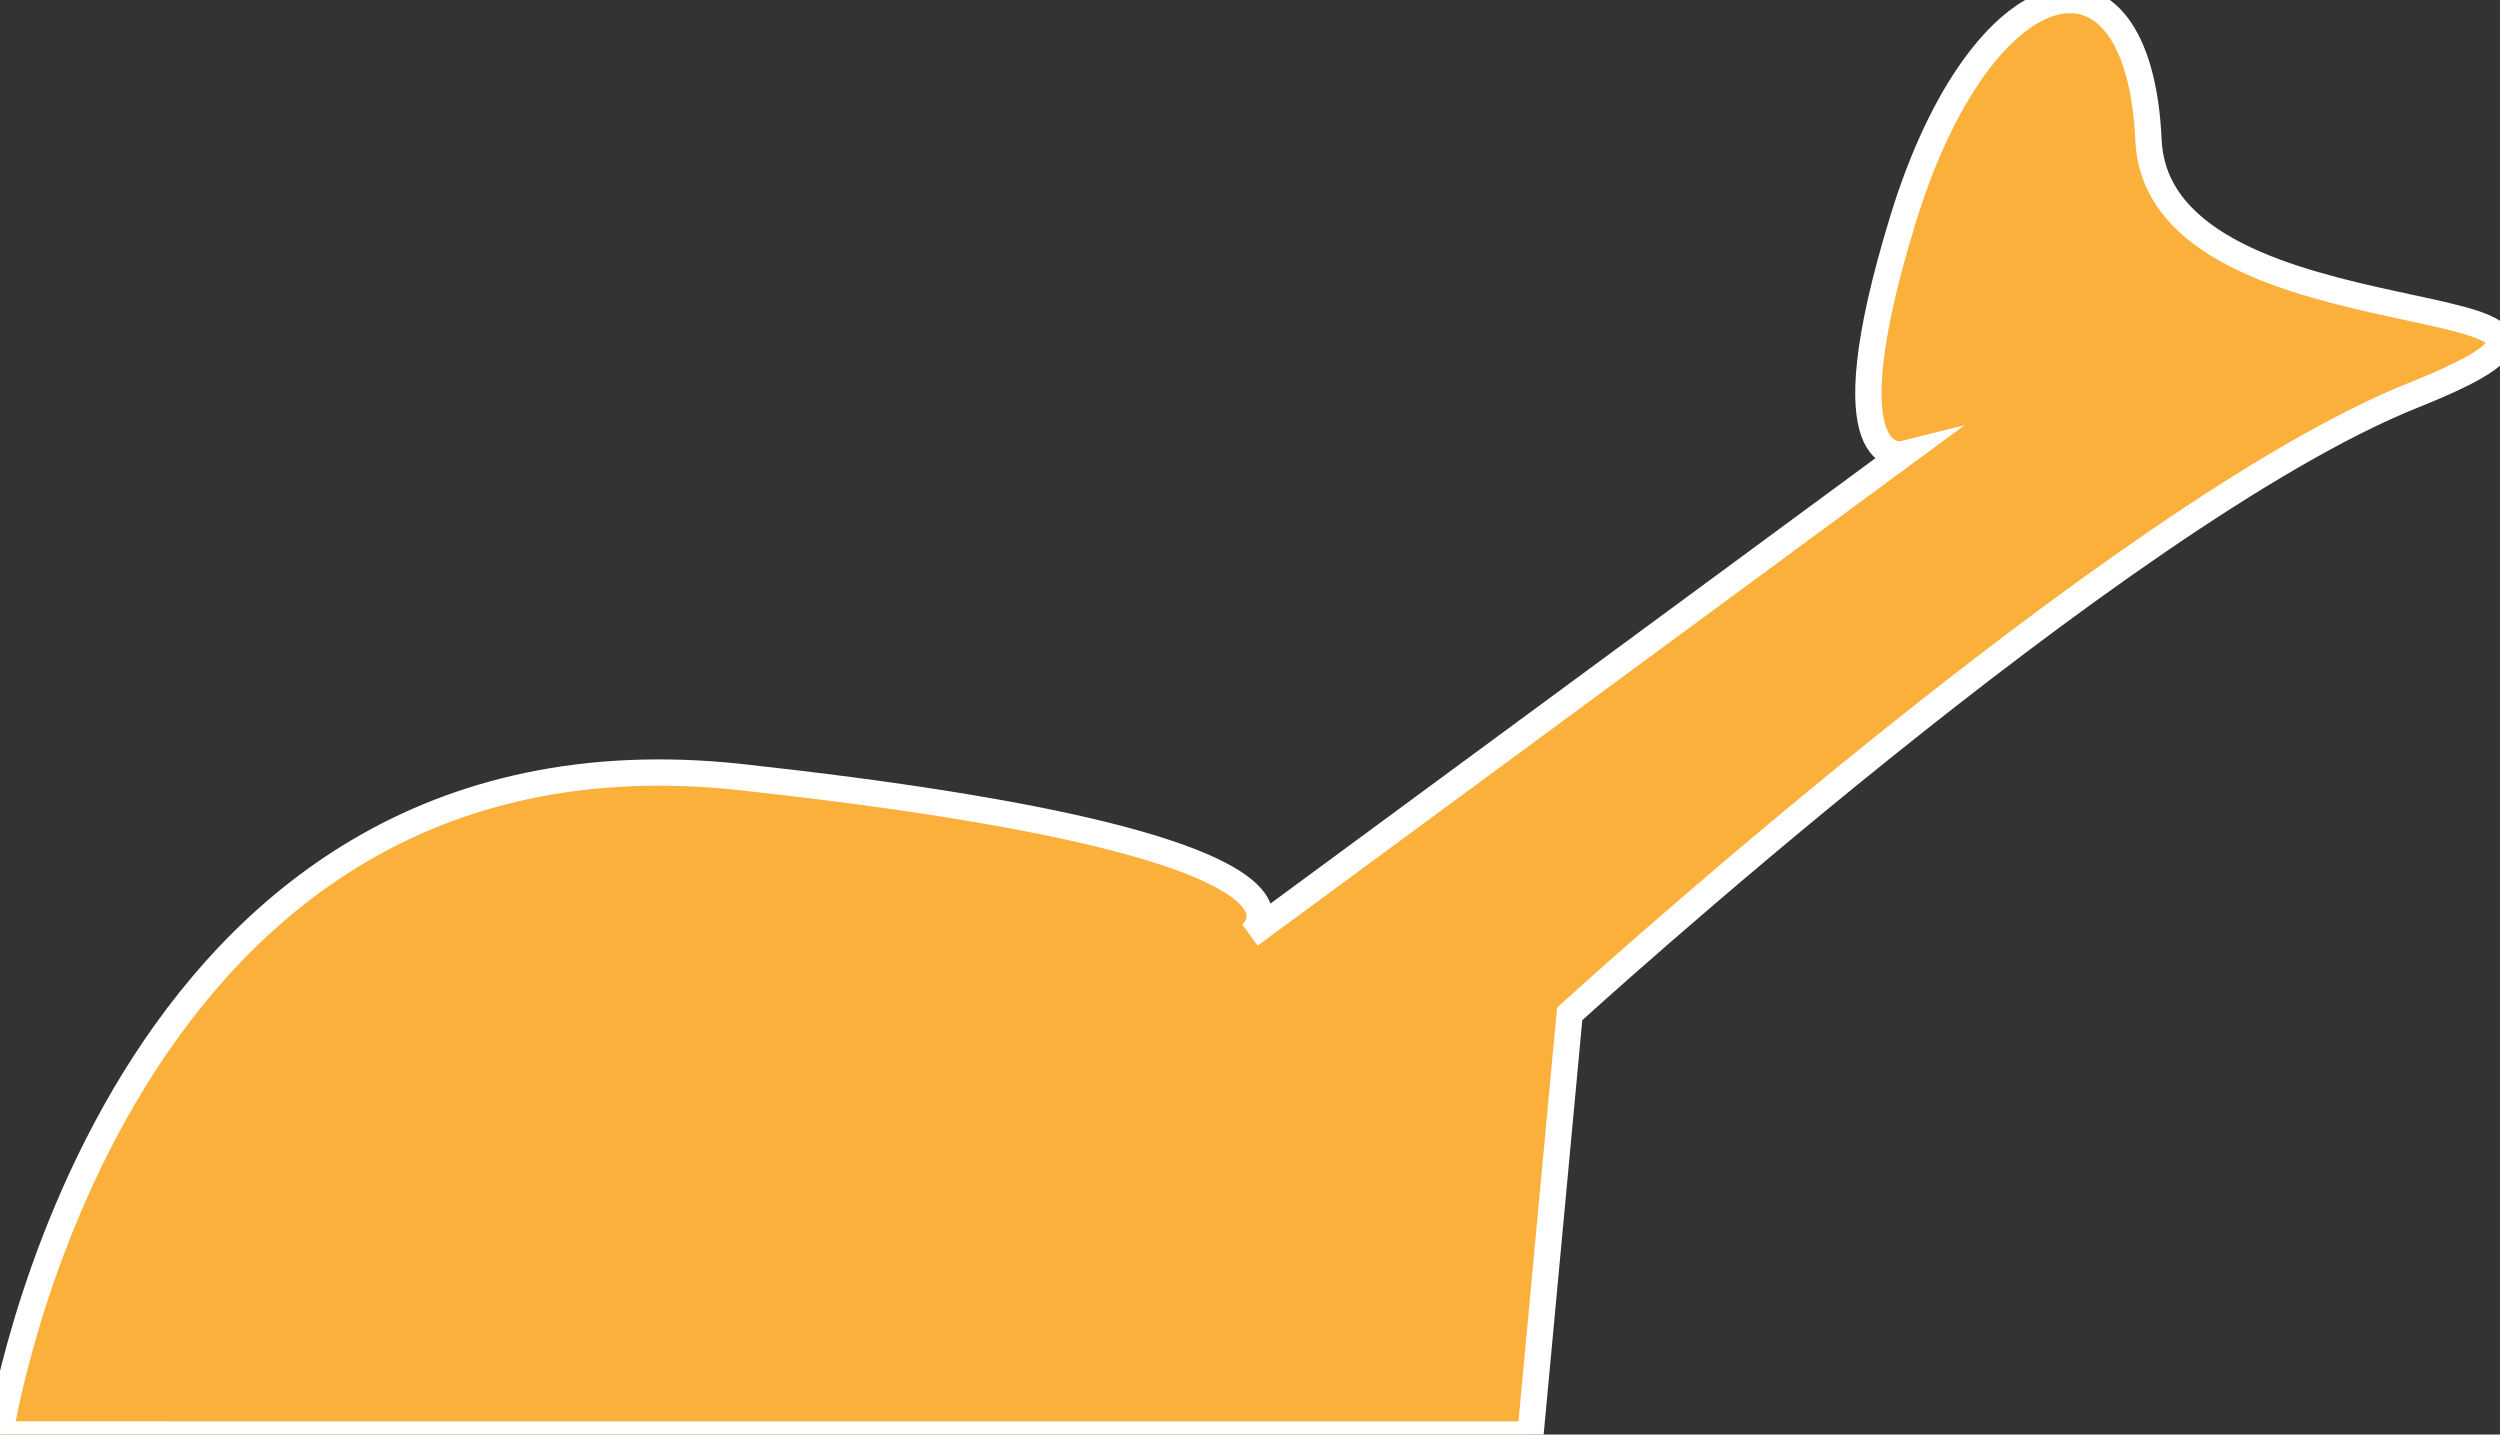 <?xml version="1.0" encoding="utf-8"?>
<!-- Generator: Adobe Illustrator 15.0.2, SVG Export Plug-In . SVG Version: 6.00 Build 0)  -->
<!DOCTYPE svg PUBLIC "-//W3C//DTD SVG 1.1//EN" "http://www.w3.org/Graphics/SVG/1.1/DTD/svg11.dtd">
<svg version="1.1" id="Capa_1" xmlns="http://www.w3.org/2000/svg" xmlns:xlink="http://www.w3.org/1999/xlink" x="0px" y="0px"
	 width="95.085px" height="54.561px" viewBox="225.284 222.94 95.085 54.561" enable-background="new 225.284 222.94 95.085 54.561"
	 xml:space="preserve">
<rect x="225.284" y="222.94" width="95.085" height="54.561" fill="#333333" stroke="none"/>
<path fill="#FBB03B" stroke="#FFFFFF" stroke-miterlimit="10" d="M225.284,277.5c0,0,4.194-27.634,28.216-25s19.326,6,19.326,6
	l24.846-18.291c0,0-2.985,0.747,0-8.955c2.985-9.702,8.955-11.194,9.328-2.985s21.269,5.224,10.075,9.702
	c-11.194,4.478-32.09,23.53-32.09,23.53l-1.492,16L225.284,277.5L225.284,277.5z"/>
</svg>
